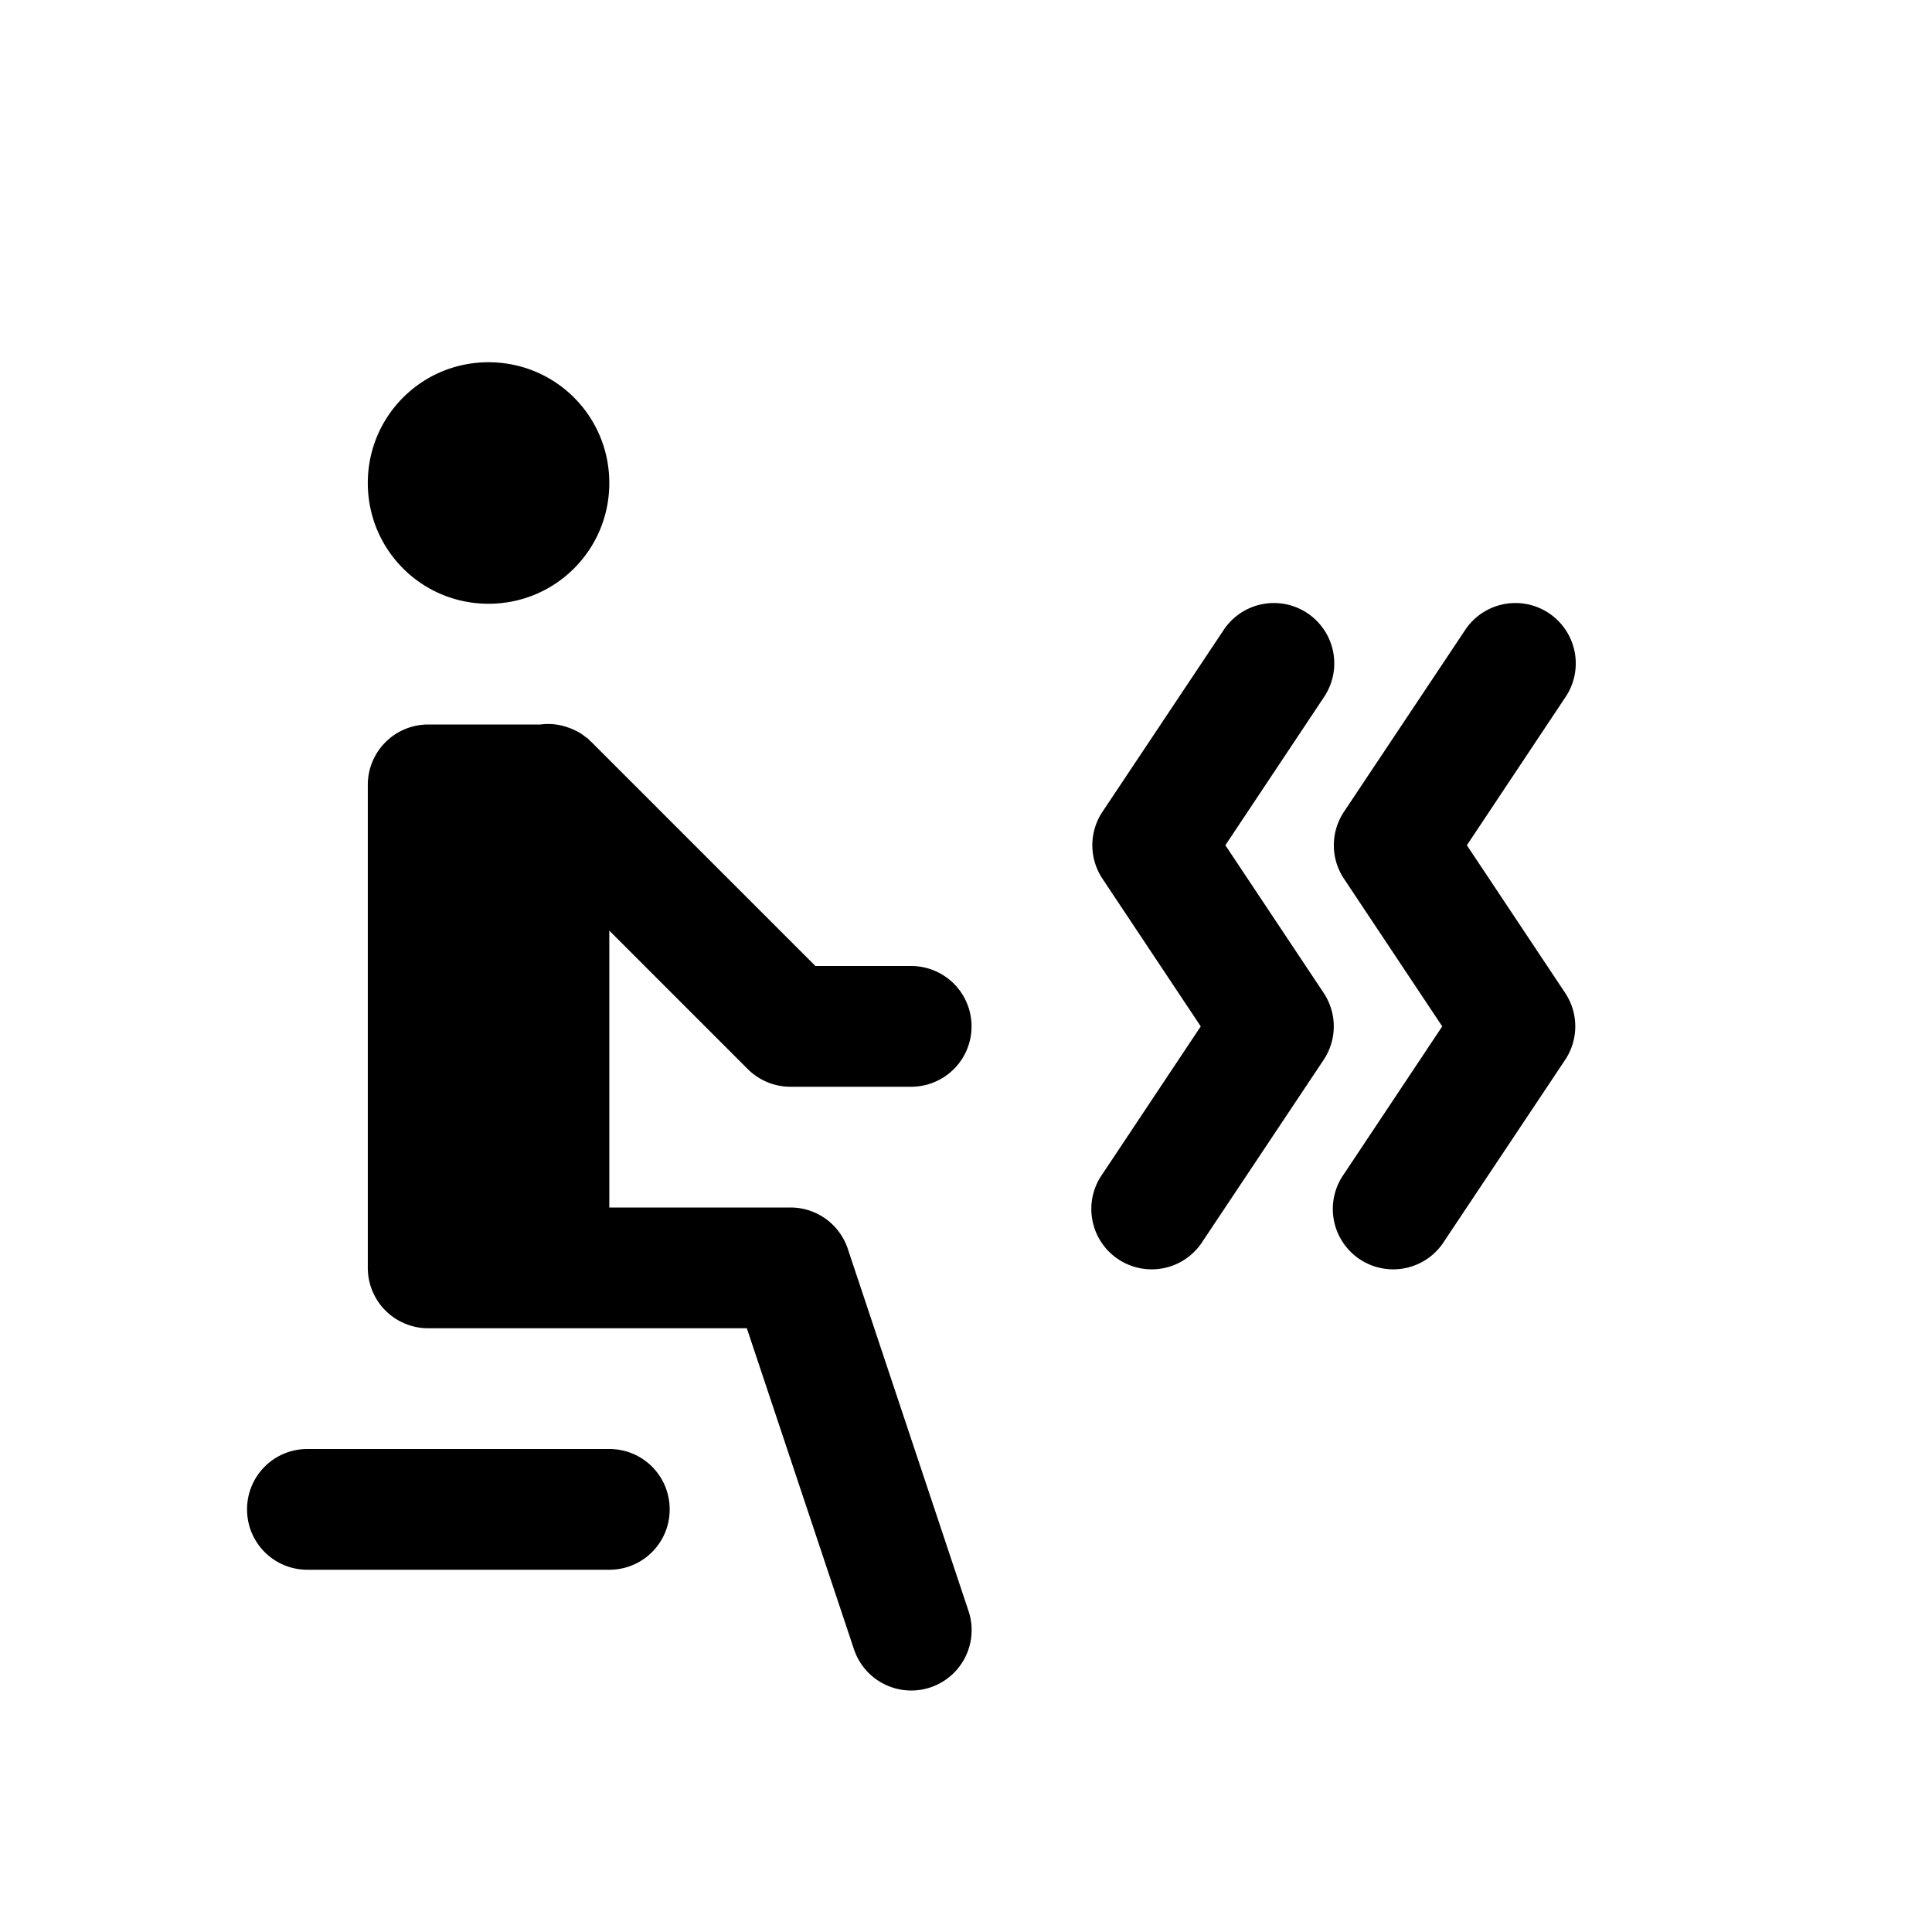 <svg xmlns="http://www.w3.org/2000/svg" width="16" height="16"><path d="M 4.046,3.0 C 4.6,3.0 5.046,3.446 5.046,4.0 C 5.046,4.554 4.6,5.0 4.046,5.0 C 3.492,5.0 3.046,4.554 3.046,4.0 C 3.046,3.446 3.492,3.0 4.046,3.0 M 12.552,4.994 A 0.5,0.5 0.0 0,1 12.962,5.777 L 12.148,7.0 L 12.962,8.223 A 0.5,0.5 0.0 0,1 12.962,8.777 L 11.962,10.277 A 0.5,0.5 0.0 1,1 11.13,9.723 L 11.944,8.5 L 11.13,7.277 A 0.5,0.5 0.0 0,1 11.13,6.723 L 12.13,5.223 A 0.5,0.5 0.0 0,1 12.552,4.994 L 12.552,4.994 M 10.552,4.994 A 0.5,0.5 0.0 0,1 10.962,5.777 L 10.148,7.0 L 10.962,8.223 A 0.5,0.5 0.0 0,1 10.962,8.777 L 9.962,10.277 A 0.5,0.5 0.0 1,1 9.13,9.723 L 9.944,8.5 L 9.13,7.277 A 0.5,0.5 0.0 0,1 9.13,6.723 L 10.13,5.223 A 0.5,0.5 0.0 0,1 10.552,4.994 L 10.552,4.994 M 4.556,5.996 A 0.5,0.5 0.0 0,1 4.694,6.021 A 0.5,0.5 0.0 0,1 4.702,6.024 A 0.5,0.5 0.0 0,1 4.742,6.039 A 0.5,0.5 0.0 0,1 4.787,6.061 A 0.5,0.5 0.0 0,1 4.795,6.065 A 0.5,0.5 0.0 0,1 4.83,6.088 A 0.5,0.5 0.0 0,1 4.845,6.1 A 0.5,0.5 0.0 0,1 4.869,6.117 A 0.5,0.5 0.0 0,1 4.875,6.123 A 0.5,0.5 0.0 0,1 4.886,6.135 A 0.5,0.5 0.0 0,1 4.9,6.147 A 0.5,0.5 0.0 0,1 4.906,6.153 L 6.753,8.0 L 7.546,8.0 A 0.5,0.5 0.0 1,1 7.546,9.0 L 6.546,9.0 A 0.5,0.5 0.0 0,1 6.193,8.854 L 5.046,7.707 L 5.046,10.0 L 6.546,10.0 A 0.5,0.5 0.0 0,1 7.021,10.342 L 8.021,13.342 A 0.5,0.5 0.0 0,1 7.072,13.658 L 6.185,11.0 L 4.546,11.0 L 3.546,11.0 A 0.5,0.5 0.0 0,1 3.046,10.5 L 3.046,6.5 A 0.5,0.5 0.0 0,1 3.546,6.0 L 4.476,6.0 A 0.5,0.5 0.0 0,1 4.556,5.996 L 4.556,5.996 M 5.046,12.0 C 5.323,12.0 5.546,12.223 5.546,12.5 C 5.546,12.777 5.323,13.0 5.046,13.0 L 2.546,13.0 C 2.269,13.0 2.046,12.777 2.046,12.5 C 2.046,12.223 2.269,12.0 2.546,12.0 L 5.046,12.0" fill="#000" /></svg>